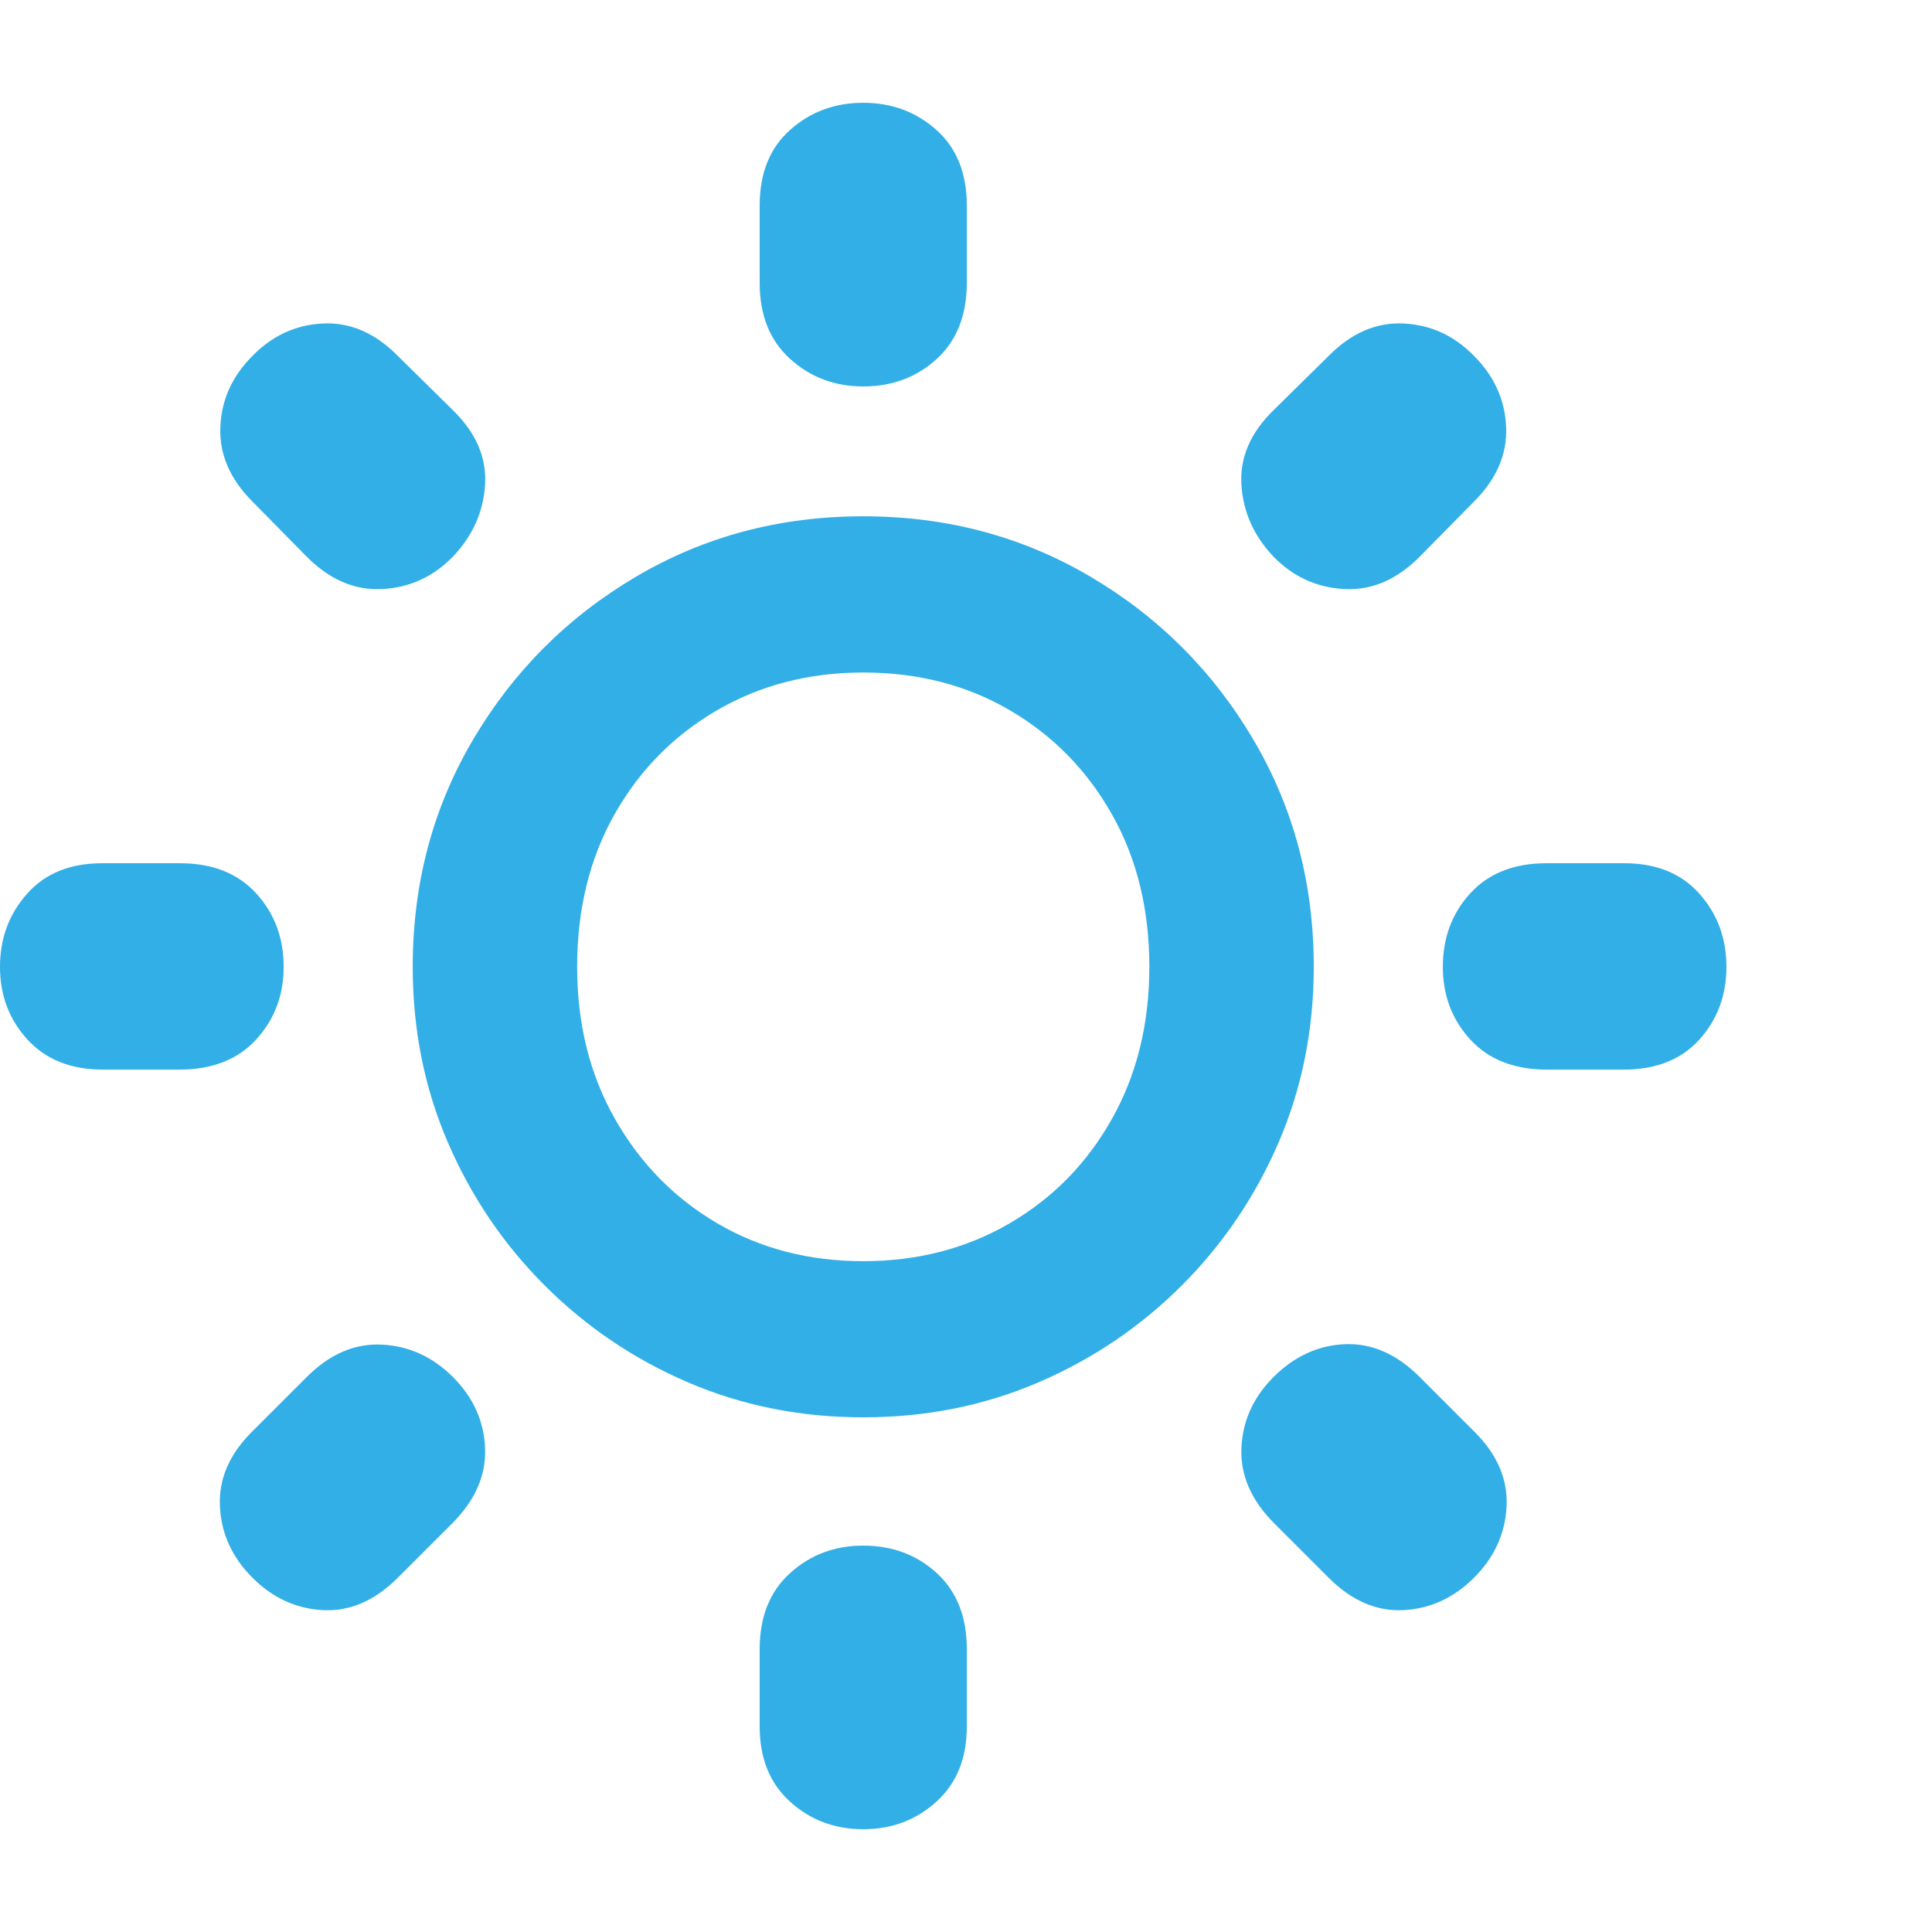 <svg version="1.1" xmlns="http://www.w3.org/2000/svg" style="fill:rgba(0,0,0,1.0)" width="256" height="256" viewBox="0 0 36.719 32.812"><path fill="rgb(50, 175, 230)" d="M16.406 24.984 C15.219 24.984 14.109 24.763 13.078 24.32 C12.047 23.878 11.138 23.263 10.352 22.477 C9.565 21.69 8.951 20.781 8.508 19.75 C8.065 18.719 7.844 17.609 7.844 16.422 C7.844 14.839 8.227 13.398 8.992 12.102 C9.758 10.805 10.789 9.773 12.086 9.008 C13.383 8.242 14.823 7.859 16.406 7.859 C17.99 7.859 19.43 8.242 20.727 9.008 C22.023 9.773 23.055 10.805 23.82 12.102 C24.586 13.398 24.969 14.839 24.969 16.422 C24.969 17.609 24.747 18.719 24.305 19.75 C23.862 20.781 23.247 21.69 22.461 22.477 C21.674 23.263 20.766 23.878 19.734 24.32 C18.703 24.763 17.594 24.984 16.406 24.984 Z M4.797 28.031 C4.411 27.646 4.206 27.195 4.18 26.68 C4.154 26.164 4.354 25.693 4.781 25.266 L5.828 24.219 C6.266 23.781 6.742 23.576 7.258 23.602 C7.773 23.628 8.224 23.833 8.609 24.219 C8.995 24.604 9.198 25.055 9.219 25.57 C9.24 26.086 9.031 26.562 8.594 27 L7.562 28.031 C7.125 28.469 6.651 28.674 6.141 28.648 C5.63 28.622 5.182 28.417 4.797 28.031 Z M1.953 18.375 C1.349 18.375 0.872 18.185 0.523 17.805 C0.174 17.424 0 16.964 0 16.422 C0 15.88 0.172 15.417 0.516 15.031 C0.859 14.646 1.333 14.453 1.938 14.453 L3.422 14.453 C4.036 14.453 4.518 14.643 4.867 15.023 C5.216 15.404 5.391 15.87 5.391 16.422 C5.391 16.964 5.216 17.424 4.867 17.805 C4.518 18.185 4.031 18.375 3.406 18.375 Z M16.406 32.812 C15.865 32.812 15.401 32.638 15.016 32.289 C14.63 31.94 14.438 31.464 14.438 30.859 L14.438 29.391 C14.438 28.776 14.63 28.294 15.016 27.945 C15.401 27.596 15.865 27.422 16.406 27.422 C16.958 27.422 17.424 27.596 17.805 27.945 C18.185 28.294 18.375 28.776 18.375 29.391 L18.375 30.859 C18.375 31.464 18.182 31.94 17.797 32.289 C17.411 32.638 16.948 32.812 16.406 32.812 Z M16.406 22.016 C17.438 22.016 18.365 21.776 19.188 21.297 C20.01 20.818 20.659 20.156 21.133 19.312 C21.607 18.469 21.844 17.505 21.844 16.422 C21.844 15.328 21.607 14.362 21.133 13.523 C20.659 12.685 20.013 12.026 19.195 11.547 C18.378 11.068 17.448 10.828 16.406 10.828 C15.375 10.828 14.448 11.068 13.625 11.547 C12.802 12.026 12.154 12.685 11.68 13.523 C11.206 14.362 10.969 15.328 10.969 16.422 C10.969 17.505 11.208 18.469 11.688 19.312 C12.167 20.156 12.815 20.818 13.633 21.297 C14.451 21.776 15.375 22.016 16.406 22.016 Z M8.609 8.625 C8.234 9.01 7.784 9.216 7.258 9.242 C6.732 9.268 6.25 9.057 5.812 8.609 L4.797 7.578 C4.37 7.151 4.167 6.68 4.188 6.164 C4.208 5.648 4.411 5.198 4.797 4.812 C5.172 4.427 5.617 4.221 6.133 4.195 C6.648 4.169 7.12 4.37 7.547 4.797 L8.609 5.844 C9.047 6.271 9.25 6.742 9.219 7.258 C9.188 7.773 8.984 8.229 8.609 8.625 Z M25.25 28.031 L24.219 27 C23.781 26.562 23.573 26.086 23.594 25.57 C23.615 25.055 23.818 24.604 24.203 24.219 C24.599 23.823 25.052 23.615 25.562 23.594 C26.073 23.573 26.547 23.781 26.984 24.219 L28.031 25.266 C28.458 25.693 28.659 26.164 28.633 26.68 C28.607 27.195 28.401 27.646 28.016 28.031 C27.63 28.417 27.182 28.622 26.672 28.648 C26.161 28.674 25.688 28.469 25.25 28.031 Z M29.406 18.375 C28.781 18.375 28.294 18.185 27.945 17.805 C27.596 17.424 27.422 16.964 27.422 16.422 C27.422 15.87 27.596 15.404 27.945 15.023 C28.294 14.643 28.776 14.453 29.391 14.453 L30.875 14.453 C31.479 14.453 31.953 14.646 32.297 15.031 C32.641 15.417 32.812 15.88 32.812 16.422 C32.812 16.964 32.641 17.424 32.297 17.805 C31.953 18.185 31.474 18.375 30.859 18.375 Z M16.406 5.391 C15.865 5.391 15.401 5.216 15.016 4.867 C14.63 4.518 14.438 4.036 14.438 3.422 L14.438 1.953 C14.438 1.339 14.63 0.859 15.016 0.516 C15.401 0.172 15.865 -0 16.406 -0 C16.948 -0 17.411 0.172 17.797 0.516 C18.182 0.859 18.375 1.339 18.375 1.953 L18.375 3.422 C18.375 4.036 18.185 4.518 17.805 4.867 C17.424 5.216 16.958 5.391 16.406 5.391 Z M24.203 8.625 C23.828 8.229 23.625 7.773 23.594 7.258 C23.562 6.742 23.766 6.271 24.203 5.844 L25.266 4.797 C25.693 4.37 26.164 4.169 26.68 4.195 C27.195 4.221 27.641 4.427 28.016 4.812 C28.401 5.198 28.604 5.648 28.625 6.164 C28.646 6.68 28.443 7.151 28.016 7.578 L27 8.609 C26.562 9.057 26.081 9.268 25.555 9.242 C25.029 9.216 24.578 9.01 24.203 8.625 Z M36.719 27.344" /></svg>